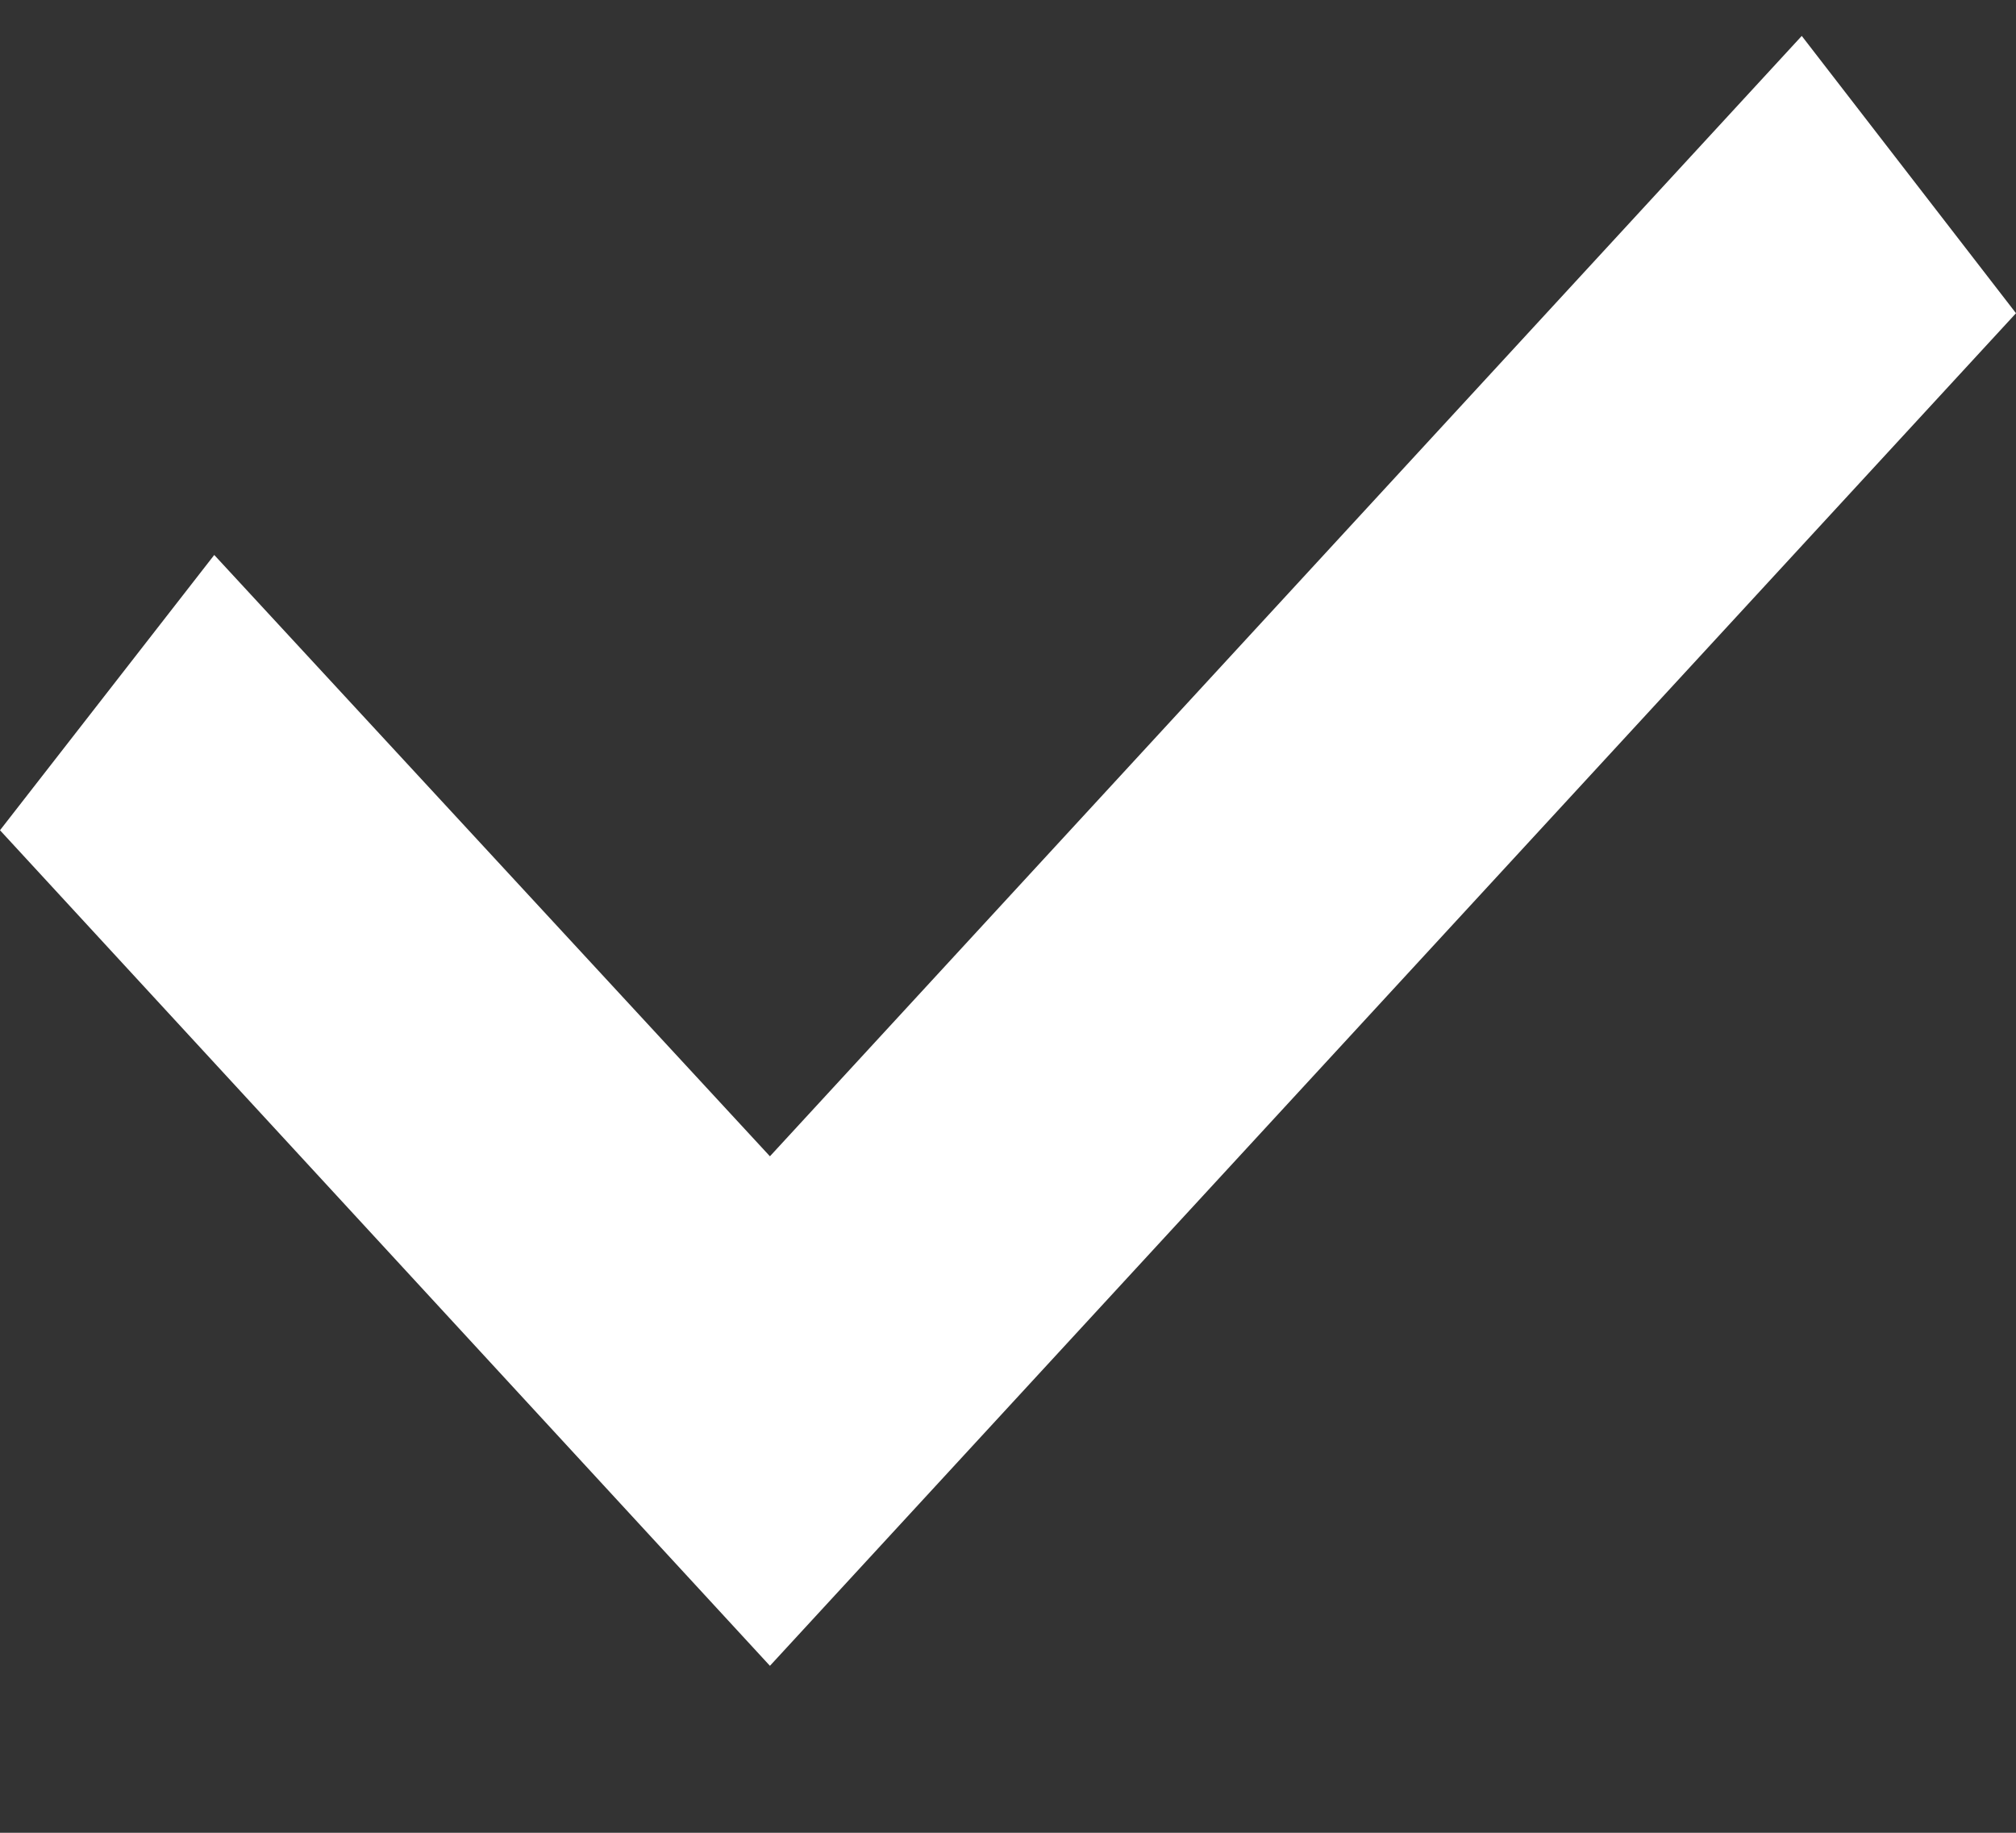 <svg width="11" height="10" viewBox="0 0 11 10" fill="none" xmlns="http://www.w3.org/2000/svg">
<rect x="0" y="0" width="11" height="10" fill="#333333" stroke="none"/>
<path d="M11 1.709L4.201 9.089L0 4.53L1.169 3.028L4.201 6.309L9.831 0.196L11 1.709Z" fill="white"/>
</svg>
